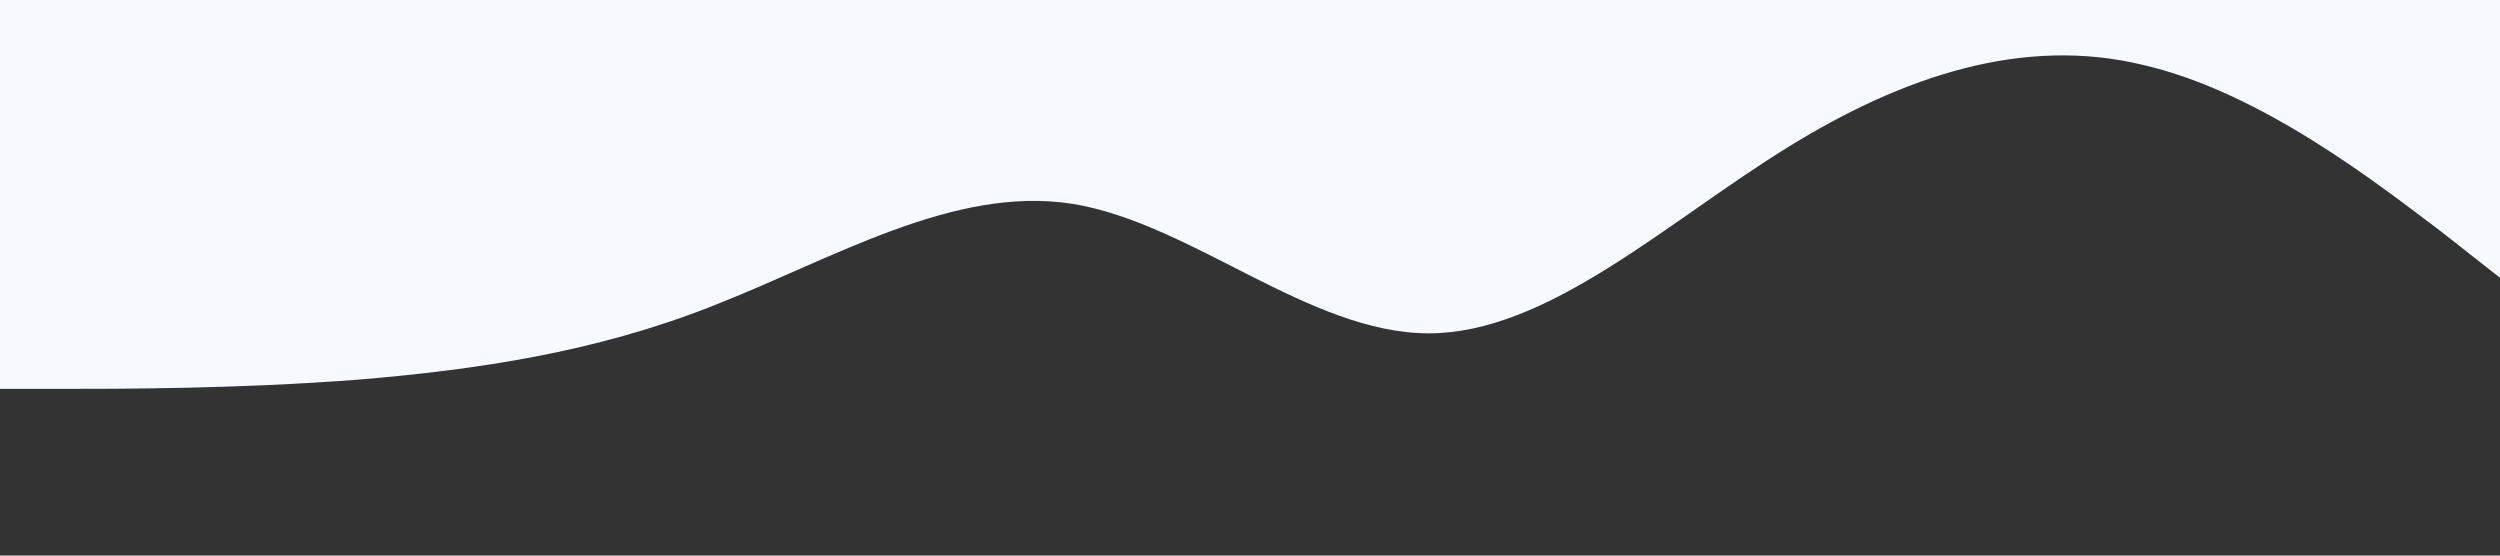 <?xml version="1.0" standalone="no"?><svg xmlns="http://www.w3.org/2000/svg" viewBox="0 0 1440 320"><rect x="0" y="0" width="1440" height="320" fill="#333333" stroke="none"/><path fill="#f6f9ff" fill-opacity="1" d="M0,224L34.3,224C68.6,224,137,224,206,218.7C274.3,213,343,203,411,176C480,149,549,107,617,117.3C685.7,128,754,192,823,192C891.4,192,960,128,1029,85.3C1097.1,43,1166,21,1234,37.3C1302.9,53,1371,107,1406,133.3L1440,160L1440,0L1405.7,0C1371.4,0,1303,0,1234,0C1165.7,0,1097,0,1029,0C960,0,891,0,823,0C754.3,0,686,0,617,0C548.6,0,480,0,411,0C342.9,0,274,0,206,0C137.1,0,69,0,34,0L0,0Z"></path></svg>